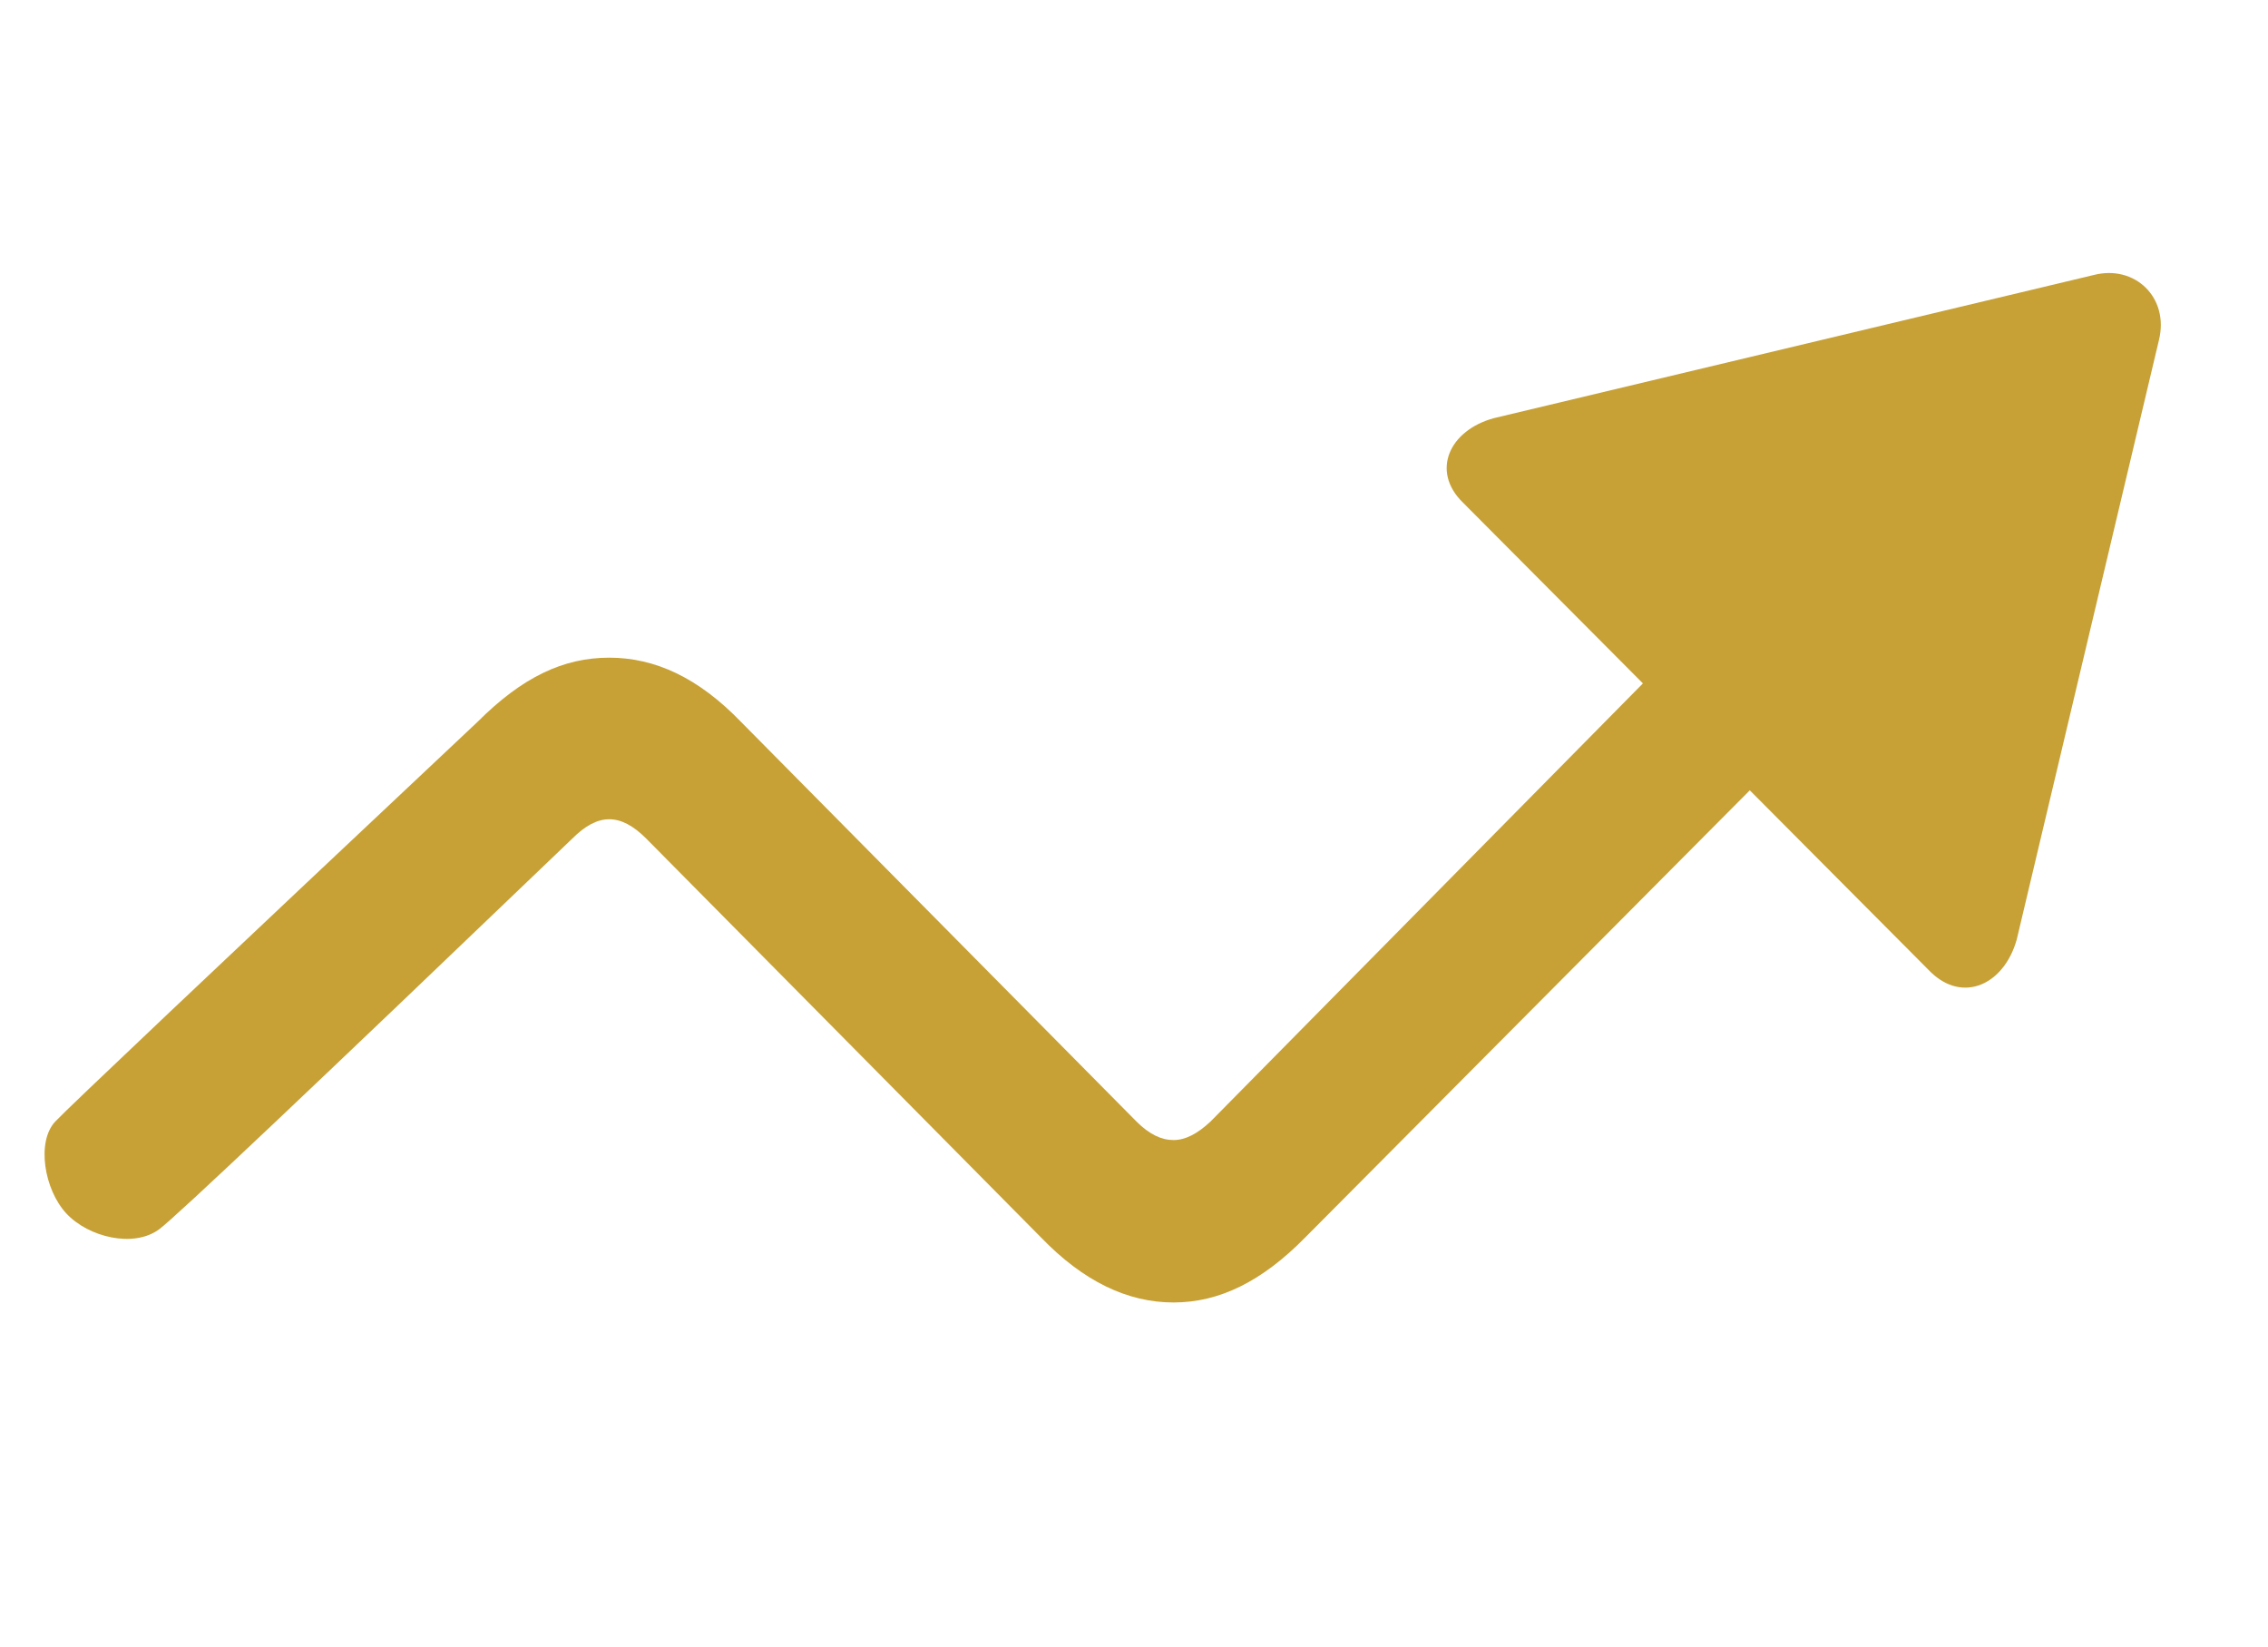 <?xml version="1.0" encoding="UTF-8"?>
<svg width="62px" height="45px" viewBox="0 0 62 45" version="1.1" xmlns="http://www.w3.org/2000/svg" xmlns:xlink="http://www.w3.org/1999/xlink">
    <title>trend</title>
    <g id="Page-2" stroke="none" stroke-width="1" fill="none" fill-rule="evenodd">
        <g id="trend" fill="#BD9113" fill-rule="nonzero">
            <rect id="Rectangle" opacity="0" x="0" y="0" width="61.018" height="45"></rect>
            <path d="M59.019,9.294 L55.129,25.686 C54.778,26.916 53.657,27.422 52.778,26.565 L47.834,21.599 L35.684,33.816 C34.497,35.024 33.333,35.596 32.08,35.596 C30.828,35.596 29.619,35.024 28.455,33.816 L17.666,22.918 C17.314,22.566 16.985,22.39 16.655,22.39 C16.326,22.39 15.996,22.566 15.645,22.918 C8.578,29.693 4.814,33.253 4.351,33.596 C3.656,34.111 2.42,33.816 1.814,33.164 C1.207,32.513 0.992,31.203 1.51,30.652 C1.854,30.284 5.702,26.644 13.052,19.731 C14.282,18.501 15.403,17.974 16.655,17.974 C17.908,17.974 19.094,18.523 20.259,19.731 L31.069,30.652 C31.421,31.003 31.75,31.157 32.08,31.157 C32.41,31.157 32.739,30.981 33.091,30.652 L44.912,18.677 L39.99,13.733 C39.111,12.876 39.617,11.755 40.847,11.426 L57.239,7.515 C58.359,7.229 59.304,8.13 59.019,9.294 Z" id="Path" fill-opacity="0.85"></path>
        </g>
    </g>
</svg>